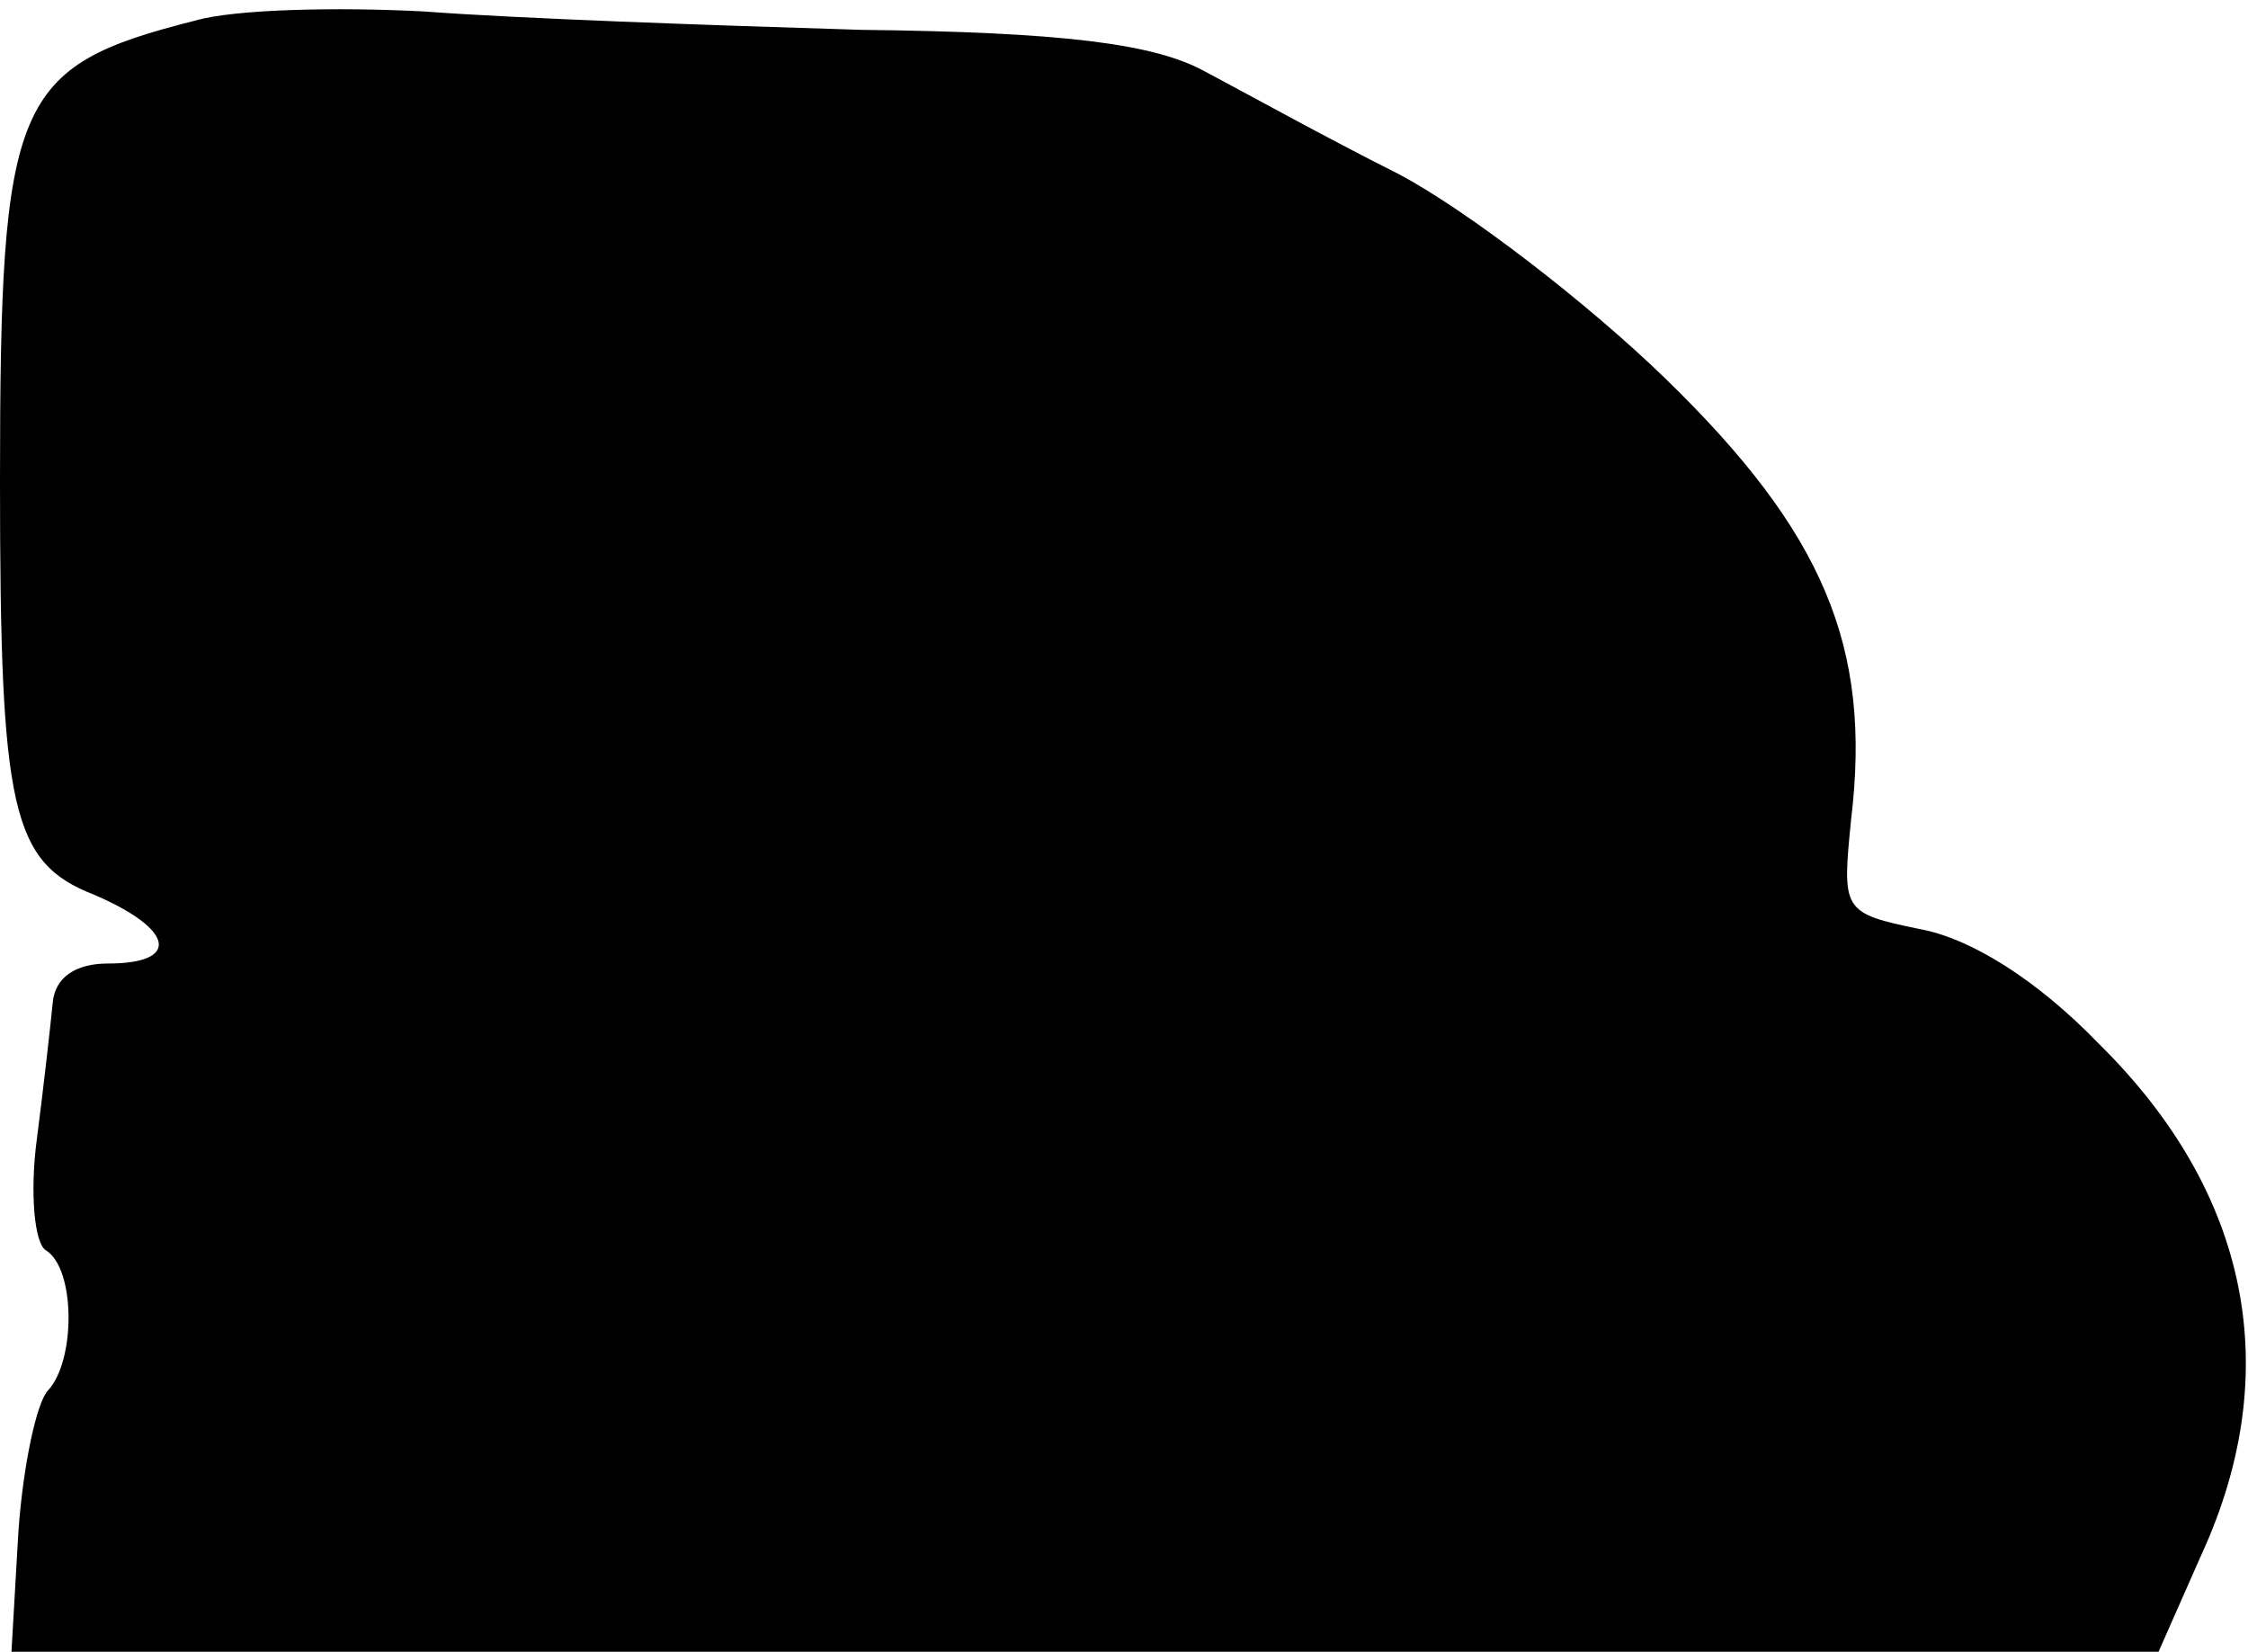 <?xml version="1.0" standalone="no"?>
<!DOCTYPE svg PUBLIC "-//W3C//DTD SVG 20010904//EN"
 "http://www.w3.org/TR/2001/REC-SVG-20010904/DTD/svg10.dtd">
<svg version="1.0" xmlns="http://www.w3.org/2000/svg"
 width="98pt" height="72pt" viewBox="0 0 98 72"
 preserveAspectRatio="xMidYMid meet">
<g transform="translate(0,72) scale(0.1,-0.1)"
fill="#000000" stroke="none">
<path fill="#000000" stroke="none" d="M85 711 c-79 -20 -85 -34 -85 -201 0
-143 5 -166 41 -180 35 -15 38 -30 6 -30 -14 0 -23 -6 -24 -17 -1 -10 -4 -37
-7 -60 -3 -23 -1 -45 4 -48 13 -8 13 -48 1 -61 -5 -5 -11 -33 -13 -62 l-3 -52
468 0 468 0 19 43 c36 79 21 157 -45 222 -27 28 -56 46 -78 50 -34 7 -34 8
-30 48 9 75 -12 125 -81 192 -34 33 -86 73 -116 89 -30 15 -68 36 -85 45 -22
12 -62 17 -150 18 -66 2 -151 5 -190 8 -38 2 -83 1 -100 -4z"/>
</g>
</svg>
